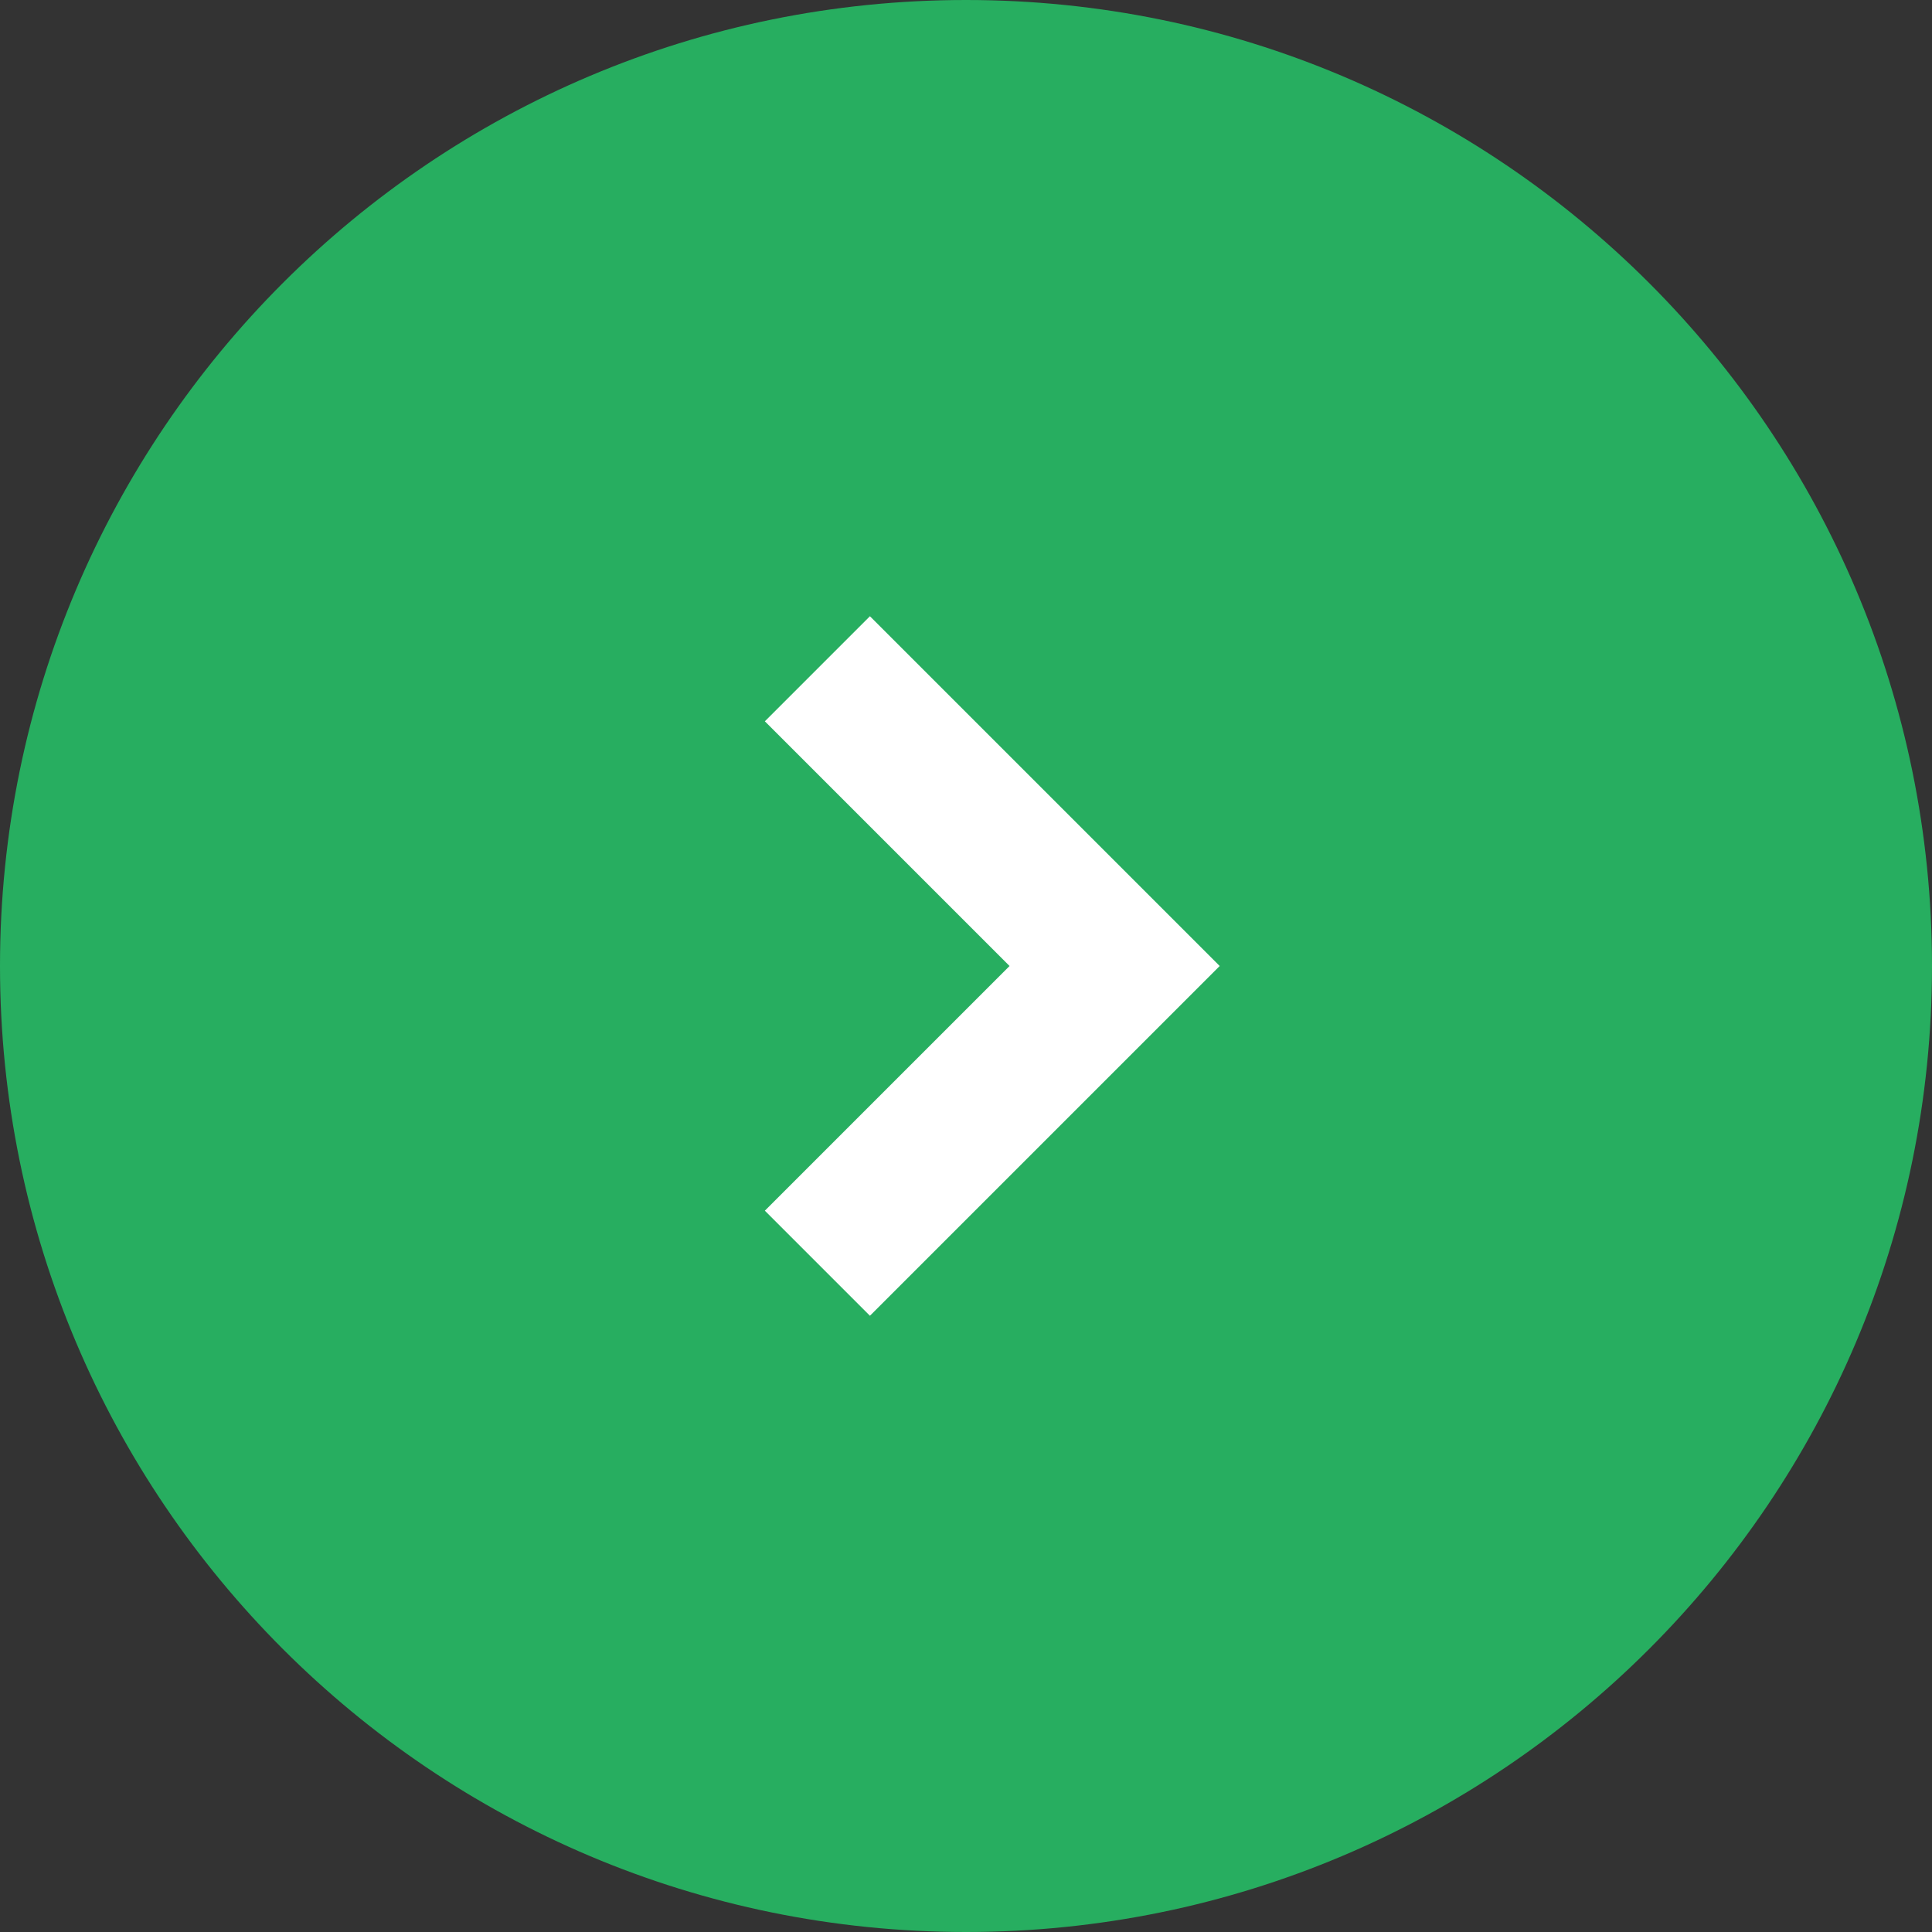 <svg width="26" height="26" viewBox="0 0 26 26" version="1.1" xmlns="http://www.w3.org/2000/svg" xmlns:xlink="http://www.w3.org/1999/xlink">
<rect x="0" y="0" width="26" height="26" fill="#333333" stroke="none"/>
<title>Group</title>
<desc>Created using Figma</desc>
<g id="Canvas" transform="translate(-24337 -24044)">
<g id="Group">
<g id="Ellipse 5">
<use xlink:href="#path0_fill" transform="translate(24337 24044)" fill="#27AE60"/>
</g>
<g id="Vector">
<use xlink:href="#path1_stroke" transform="translate(24348 24053)" fill="#FFFFFF"/>
</g>
</g>
</g>
<defs>
<path id="path0_fill" d="M 26 13C 26 20.18 20.18 26 13 26C 5.82 26 0 20.18 0 13C 0 5.82 5.82 0 13 0C 20.18 0 26 5.82 26 13Z"/>
<path id="path1_stroke" d="M 4 4L 4.707 4.707L 5.414 4L 4.707 3.293L 4 4ZM -0.707 0.707L 3.293 4.707L 4.707 3.293L 0.707 -0.707L -0.707 0.707ZM 3.293 3.293L -0.707 7.293L 0.707 8.707L 4.707 4.707L 3.293 3.293Z"/>
</defs>
</svg>
